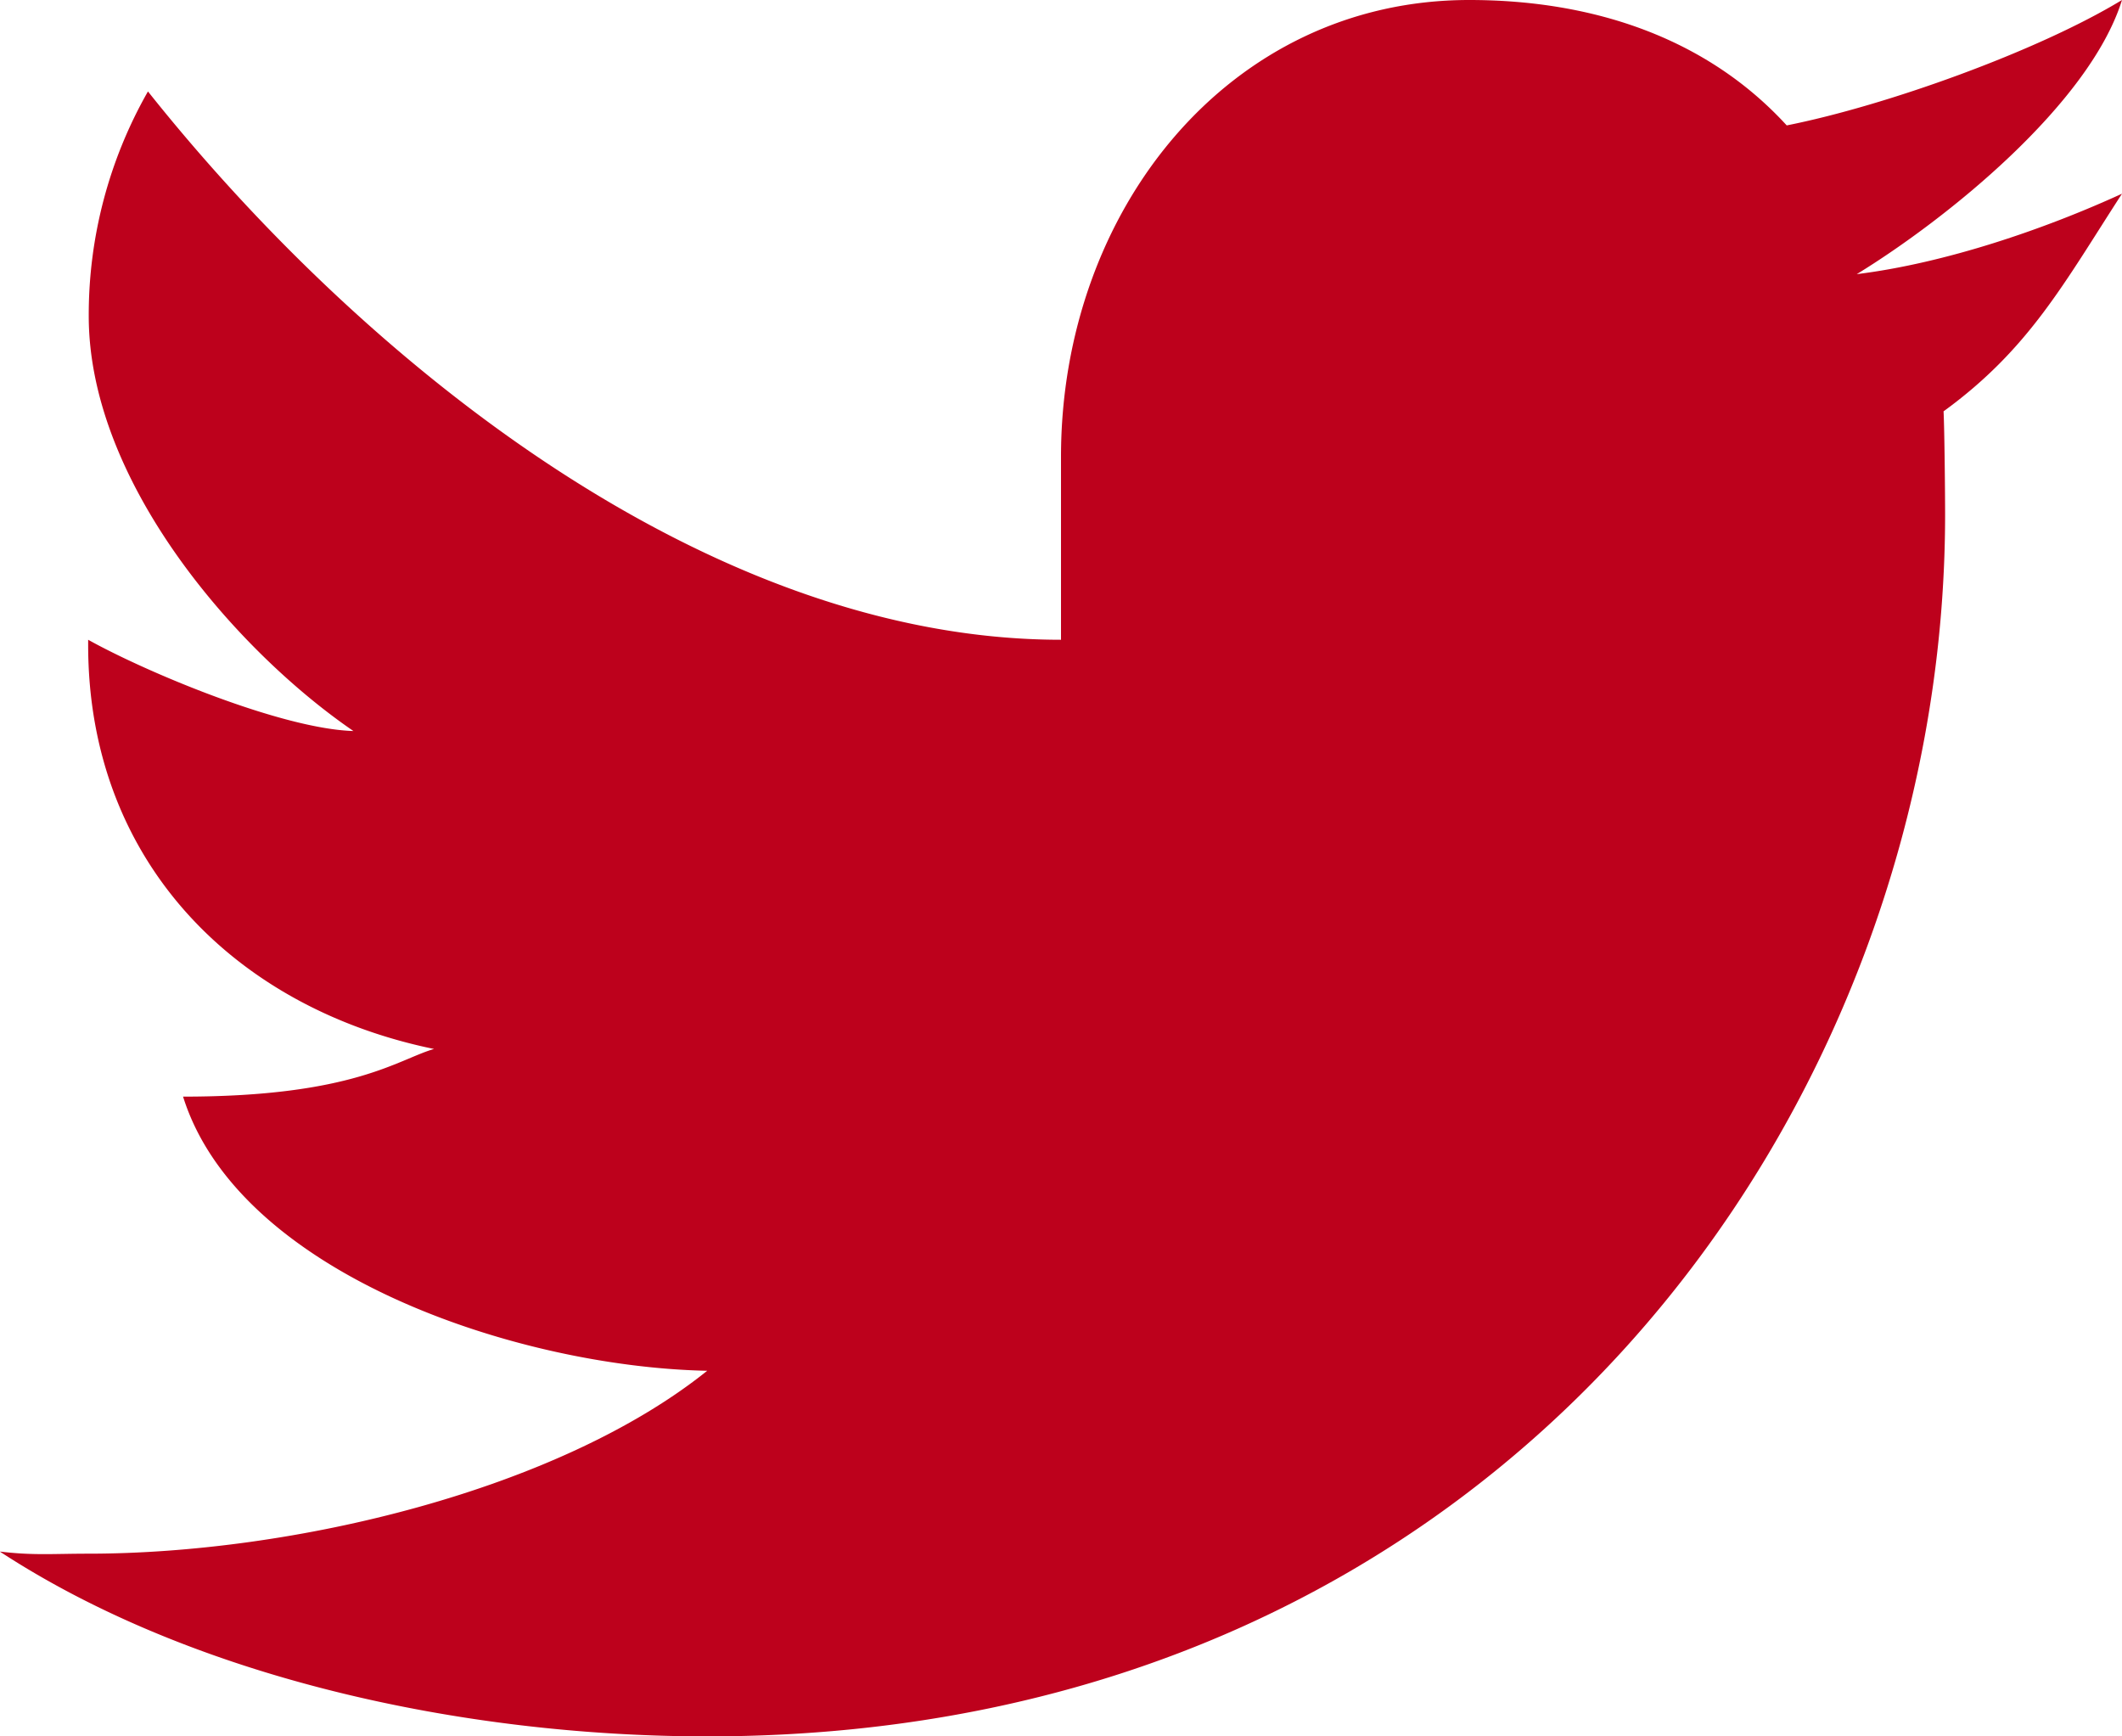 <svg width="11" height="9" fill="none" xmlns="http://www.w3.org/2000/svg"><path d="M11 1.004c-.404.185-.916.36-1.375.417C10.092 1.135 10.832.539 11 0c-.436.265-1.224.548-1.738.65C8.85.2 8.265 0 7.616 0 6.37 0 5.5 1.092 5.5 2.368v.948C3.667 3.316 1.88 1.872.767.474A2.338 2.338 0 0 0 .46 1.638c0 .861.766 1.736 1.372 2.151-.37-.011-1.07-.303-1.375-.473v.027c0 1.121.762 1.882 1.793 2.094-.188.054-.418.247-1.301.247.287.917 1.729 1.401 2.717 1.421-.773.62-2.15.948-3.209.948-.183 0-.282.01-.458-.011C.998 8.695 2.393 9 3.667 9c4.15 0 6.416-3.277 6.416-6.333 0-.1-.003-.437-.008-.535.444-.323.623-.662.925-1.128Z" fill="#BD011C"/></svg>
